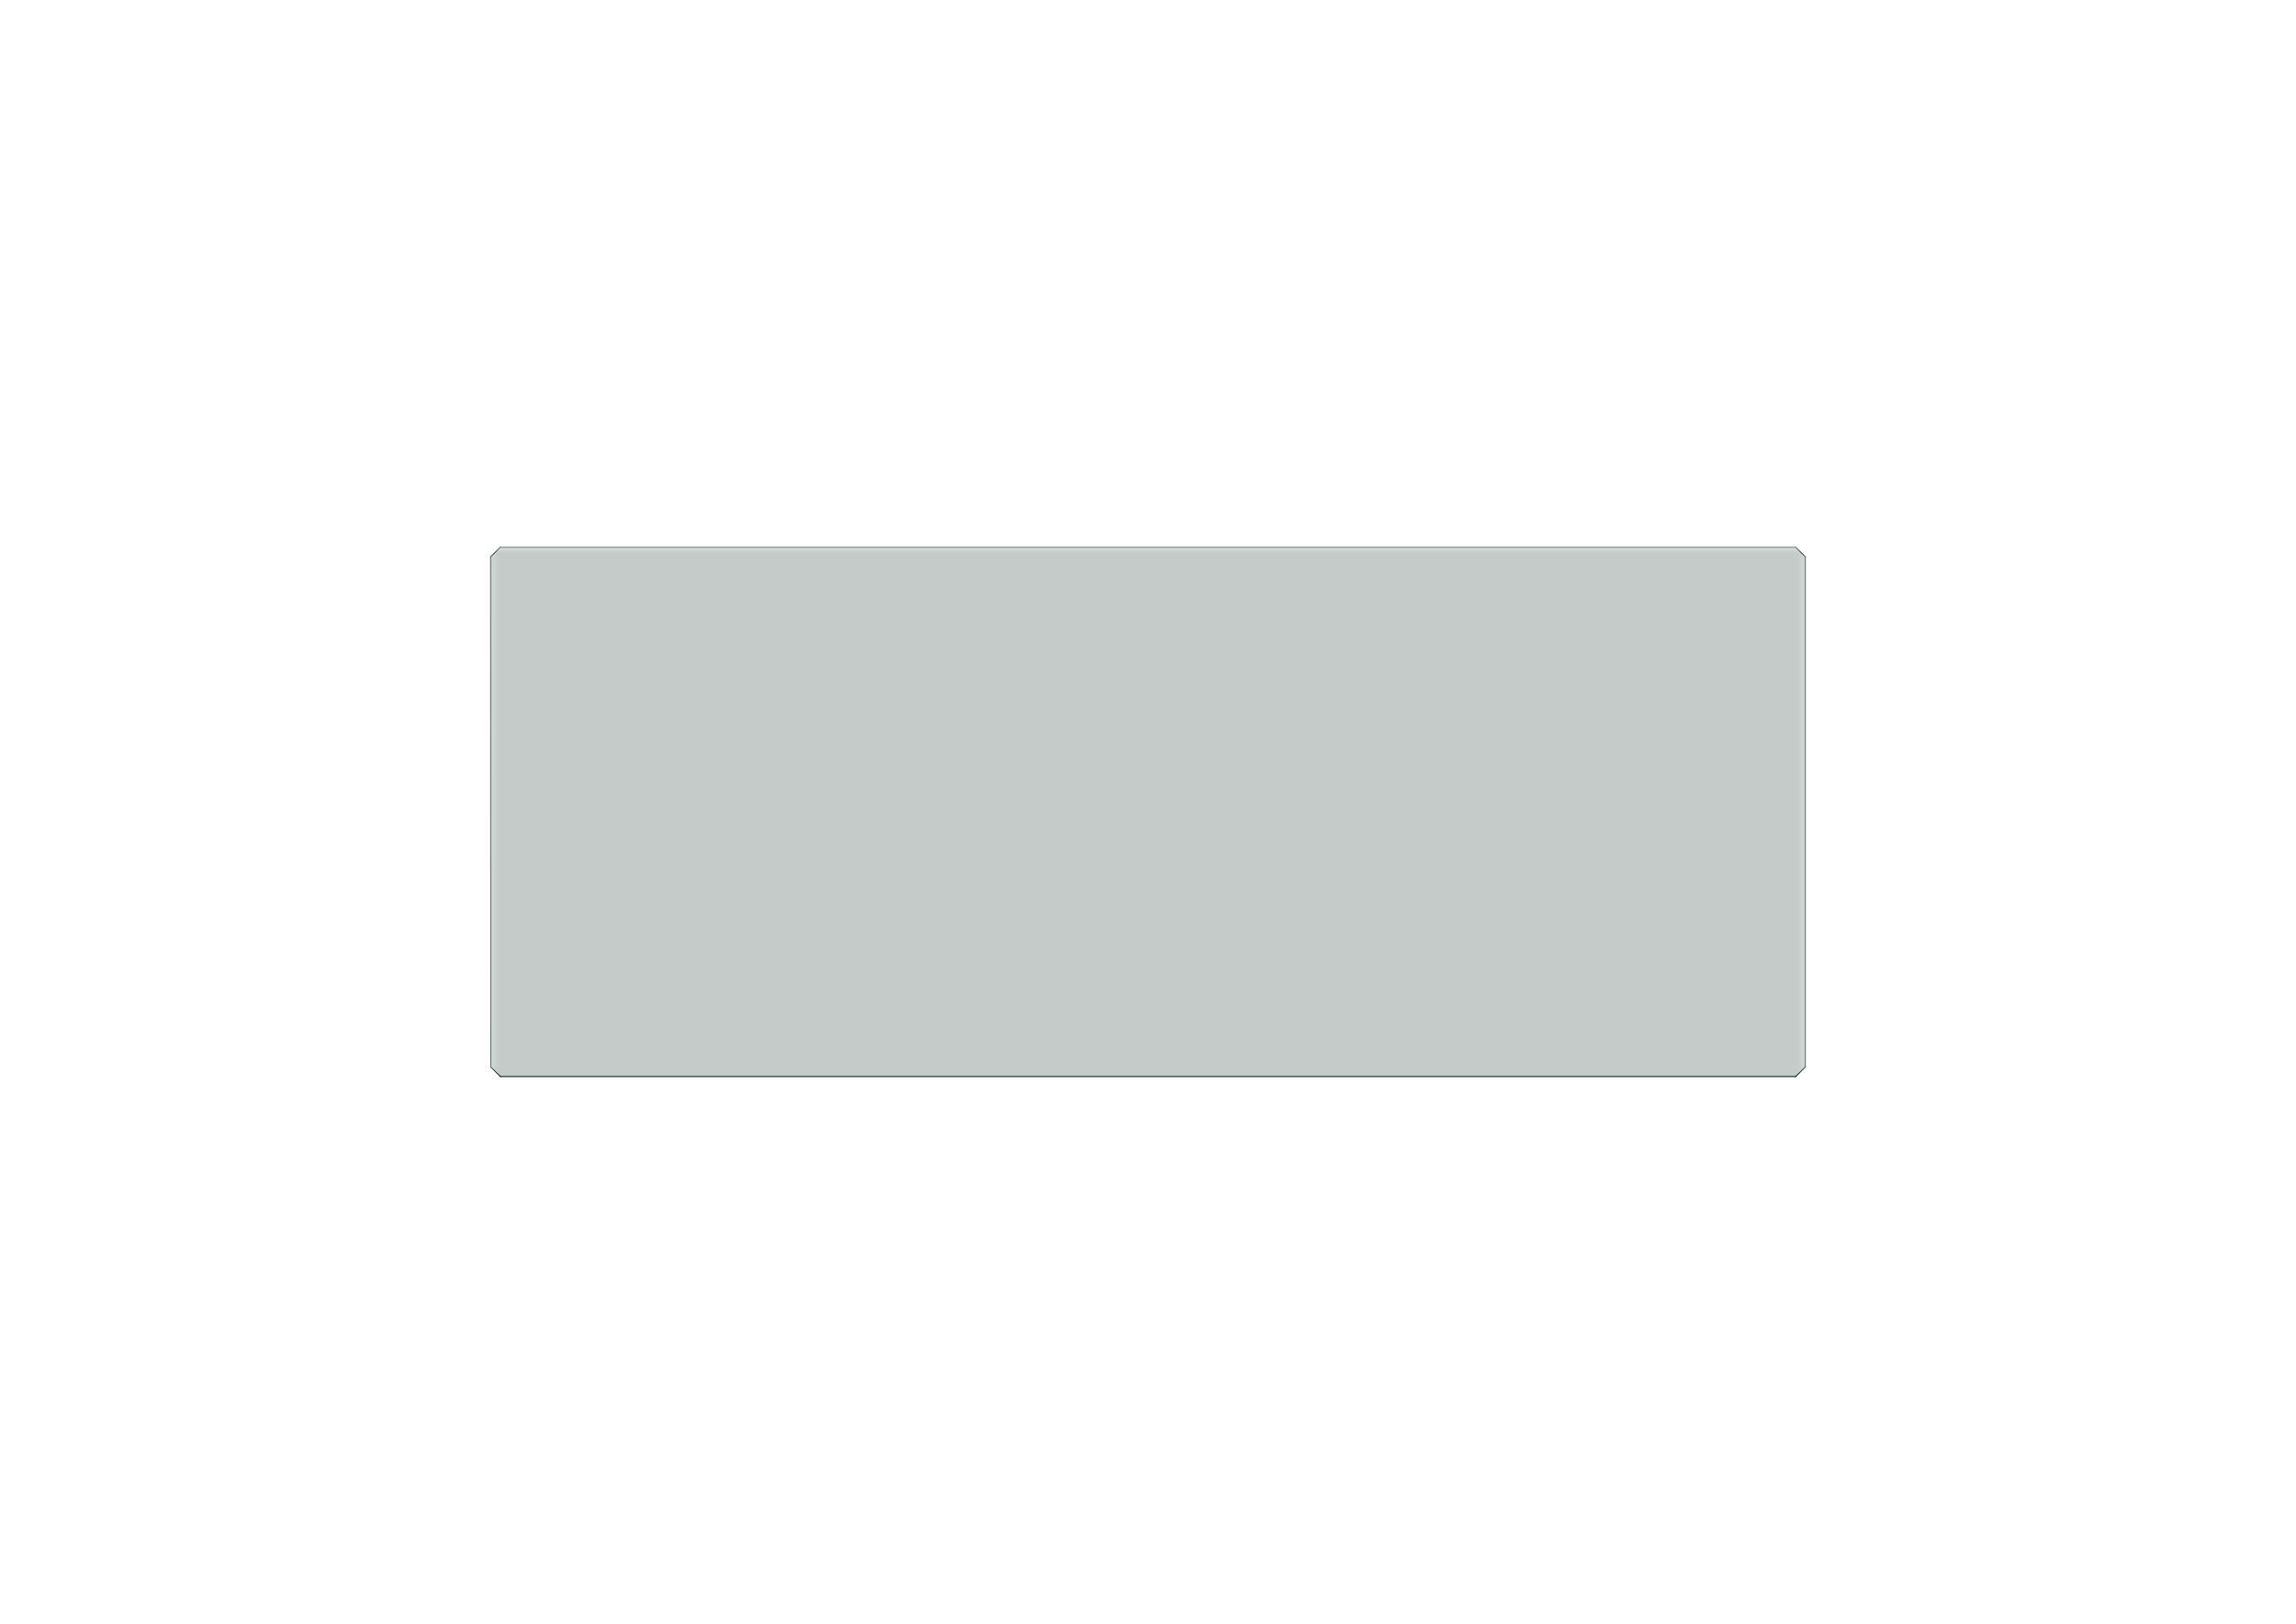 <?xml version='1.0' encoding='ASCII' standalone='yes'?>
<svg xmlns="http://www.w3.org/2000/svg" version="1.1" width="297.002mm" height="210.007mm" viewBox="0 0 297.002 210.007">
            <title>Picture generated by PcbDraw </title>
            <desc>Picture generated by PcbDraw</desc>
        <defs><clipPath id="cut-off"><path d=" M 232.321 70.714 L 64.681 70.714 L 63.411 71.984 L 63.411 138.024 L 64.681 139.294 L 232.302 139.294 L 233.572 138.029 L 233.591 71.989 L 232.321 70.714 " style="fill-rule: evenodd;"/></clipPath><mask id="pads-mask-silkscreen"><rect x="63.284" y="70.587" width="170.434" height="103.39" fill="white"/><g style="fill:#000000; fill-opacity:1;  stroke:#000000; stroke-width:0; stroke-opacity:1;  stroke-linecap:round; stroke-linejoin:round;">
<path style="fill:#000000; fill-opacity:1;  stroke:#000000; stroke-width:0; stroke-opacity:1;  stroke-linecap:round; stroke-linejoin:round;fill-rule:evenodd;" d="M 229.958,98.925 230.152,98.981 230.331,99.074 230.488,99.2 230.618,99.354 230.716,99.533 230.798,99.921 230.775,100.125 230.714,100.317 230.616,100.493 230.486,100.647 230.328,100.772 230.149,100.865 229.956,100.921 229.816,100.932 229.816,100.944 229.755,100.937 229.695,100.942 229.695,100.931 229.56,100.916 229.373,100.857 229.201,100.763 229.05,100.636 228.928,100.484 228.837,100.309 228.782,100.121 228.77,99.987 228.76,99.987 228.765,99.926 228.76,99.865 228.77,99.865 228.782,99.73 228.836,99.541 228.927,99.366 229.05,99.212 229.201,99.084 229.376,98.988 229.755,98.907 Z"/> 
<path style="fill:#000000; fill-opacity:1;  stroke:#000000; stroke-width:0; stroke-opacity:1;  stroke-linecap:round; stroke-linejoin:round;fill-rule:evenodd;" d="M 229.958,96.385 230.152,96.441 230.331,96.534 230.488,96.66 230.618,96.814 230.716,96.993 230.798,97.38 230.775,97.585 230.714,97.777 230.616,97.953 230.486,98.107 230.328,98.233 230.149,98.325 229.956,98.381 229.816,98.392 229.816,98.404 229.755,98.397 229.695,98.402 229.695,98.391 229.56,98.376 229.373,98.317 229.201,98.223 229.05,98.097 228.928,97.944 228.837,97.769 228.782,97.581 228.77,97.447 228.76,97.447 228.765,97.386 228.76,97.326 228.77,97.325 228.782,97.19 228.836,97.001 228.927,96.826 229.05,96.672 229.201,96.544 229.376,96.448 229.697,96.379 229.698,96.362 Z"/> 
<path style="fill:#000000; fill-opacity:1;  stroke:#000000; stroke-width:0; stroke-opacity:1;  stroke-linecap:round; stroke-linejoin:round;fill-rule:evenodd;" d="M 158.308,71.164 158.442,71.175 158.632,71.23 158.807,71.32 158.961,71.444 159.089,71.594 159.185,71.77 159.266,72.148 159.248,72.352 159.192,72.545 159.099,72.724 158.973,72.881 158.819,73.011 158.64,73.11 158.252,73.192 158.048,73.168 157.856,73.107 157.68,73.01 157.526,72.879 157.4,72.722 157.308,72.543 157.252,72.349 157.241,72.21 157.229,72.209 157.236,72.148 157.231,72.088 157.242,72.088 157.257,71.953 157.316,71.766 157.41,71.594 157.536,71.444 157.689,71.321 157.863,71.23 158.052,71.175 158.186,71.164 158.186,71.153 158.247,71.158 158.307,71.153 Z"/> 
<path style="fill:#000000; fill-opacity:1;  stroke:#000000; stroke-width:0; stroke-opacity:1;  stroke-linecap:round; stroke-linejoin:round;fill-rule:evenodd;" d="M 155.768,71.164 155.903,71.175 156.092,71.23 156.267,71.32 156.421,71.444 156.548,71.594 156.645,71.77 156.726,72.148 156.708,72.352 156.652,72.545 156.559,72.724 156.433,72.881 156.279,73.011 156.1,73.11 155.712,73.192 155.508,73.168 155.316,73.107 155.14,73.01 154.986,72.879 154.86,72.722 154.768,72.543 154.712,72.349 154.701,72.21 154.689,72.209 154.696,72.148 154.69,72.088 154.702,72.088 154.717,71.953 154.776,71.766 154.87,71.594 154.996,71.444 155.149,71.321 155.323,71.23 155.512,71.175 155.646,71.164 155.646,71.153 155.707,71.158 155.767,71.153 Z"/> 
<path style="fill:#000000; fill-opacity:1;  stroke:#000000; stroke-width:0; stroke-opacity:1;  stroke-linecap:round; stroke-linejoin:round;fill-rule:evenodd;" d="M 153.228,71.164 153.363,71.175 153.552,71.23 153.727,71.32 153.881,71.444 154.008,71.594 154.105,71.77 154.186,72.148 154.168,72.352 154.112,72.545 154.019,72.724 153.893,72.881 153.739,73.011 153.56,73.11 153.172,73.192 152.968,73.168 152.776,73.107 152.6,73.01 152.446,72.879 152.32,72.722 152.228,72.543 152.172,72.349 152.161,72.21 152.149,72.209 152.155,72.148 152.15,72.088 152.162,72.088 152.177,71.953 152.236,71.766 152.33,71.594 152.456,71.444 152.609,71.321 152.784,71.23 152.972,71.175 153.106,71.164 153.106,71.153 153.167,71.158 153.227,71.153 Z"/> 
<path style="fill:#000000; fill-opacity:1;  stroke:#000000; stroke-width:0; stroke-opacity:1;  stroke-linecap:round; stroke-linejoin:round;fill-rule:evenodd;" d="M 150.688,71.164 150.822,71.175 151.012,71.23 151.187,71.32 151.341,71.444 151.469,71.594 151.565,71.77 151.646,72.148 151.628,72.352 151.572,72.545 151.479,72.724 151.353,72.881 151.199,73.011 151.02,73.11 150.632,73.192 150.428,73.168 150.236,73.107 150.06,73.01 149.906,72.879 149.78,72.722 149.688,72.543 149.632,72.349 149.621,72.21 149.609,72.209 149.615,72.148 149.611,72.088 149.622,72.088 149.637,71.953 149.696,71.766 149.79,71.594 149.916,71.444 150.069,71.321 150.244,71.23 150.432,71.175 150.566,71.164 150.566,71.153 150.627,71.158 150.687,71.153 Z"/> 
<path style="fill:#000000; fill-opacity:1;  stroke:#000000; stroke-width:0; stroke-opacity:1;  stroke-linecap:round; stroke-linejoin:round;fill-rule:evenodd;" d="M 148.148,71.164 148.282,71.175 148.472,71.23 148.647,71.32 148.801,71.444 148.929,71.594 149.025,71.77 149.106,72.148 149.088,72.352 149.032,72.545 148.939,72.724 148.813,72.881 148.659,73.011 148.48,73.11 148.092,73.192 147.888,73.168 147.696,73.107 147.52,73.01 147.366,72.879 147.24,72.722 147.148,72.543 147.092,72.349 147.081,72.21 147.069,72.209 147.076,72.148 147.071,72.088 147.082,72.088 147.097,71.953 147.156,71.766 147.25,71.594 147.376,71.444 147.529,71.321 147.703,71.23 147.892,71.175 148.026,71.164 148.026,71.153 148.087,71.158 148.147,71.153 Z"/> 
<path style="fill:#000000; fill-opacity:1;  stroke:#000000; stroke-width:0; stroke-opacity:1;  stroke-linecap:round; stroke-linejoin:round;fill-rule:evenodd;" d="M 145.608,71.164 145.743,71.175 145.932,71.23 146.107,71.32 146.261,71.444 146.388,71.594 146.485,71.77 146.566,72.148 146.548,72.352 146.492,72.545 146.399,72.724 146.273,72.881 146.119,73.011 145.94,73.11 145.552,73.192 145.348,73.168 145.156,73.107 144.98,73.01 144.826,72.879 144.7,72.722 144.608,72.543 144.552,72.349 144.541,72.21 144.529,72.209 144.536,72.148 144.53,72.088 144.542,72.088 144.557,71.953 144.616,71.766 144.71,71.594 144.836,71.444 144.989,71.321 145.163,71.23 145.352,71.175 145.486,71.164 145.486,71.153 145.547,71.158 145.607,71.153 Z"/> 
<path style="fill:#000000; fill-opacity:1;  stroke:#000000; stroke-width:0; stroke-opacity:1;  stroke-linecap:round; stroke-linejoin:round;fill-rule:evenodd;" d="M 123.154,81.017 123.356,81.118 123.533,81.252 123.683,81.416 123.8,81.606 123.881,81.813 123.922,82.032 123.922,82.255 123.881,82.474 123.8,82.681 123.683,82.871 123.533,83.035 123.356,83.17 123.156,83.269 122.942,83.33 122.72,83.35 122.499,83.33 122.284,83.269 122.085,83.17 121.907,83.035 121.757,82.871 121.64,82.681 121.56,82.474 121.519,82.255 121.519,82.032 121.56,81.813 121.64,81.606 121.757,81.416 121.907,81.252 122.085,81.118 122.284,81.018 122.499,80.957 122.723,80.937 Z"/> 
<path style="fill:#000000; fill-opacity:1;  stroke:#000000; stroke-width:0; stroke-opacity:1;  stroke-linecap:round; stroke-linejoin:round;fill-rule:evenodd;" d="M 131.536,83.557 131.738,83.658 131.915,83.792 132.065,83.956 132.183,84.146 132.263,84.353 132.304,84.572 132.304,84.795 132.263,85.014 132.183,85.222 132.065,85.411 131.915,85.575 131.738,85.71 131.538,85.809 131.324,85.87 131.102,85.89 130.881,85.87 130.666,85.809 130.467,85.71 130.289,85.575 130.139,85.411 130.022,85.222 129.942,85.014 129.901,84.795 129.901,84.572 129.942,84.353 130.022,84.146 130.139,83.956 130.289,83.792 130.467,83.658 130.666,83.558 130.881,83.497 131.105,83.477 Z"/> 
<path style="fill:#000000; fill-opacity:1;  stroke:#000000; stroke-width:0; stroke-opacity:1;  stroke-linecap:round; stroke-linejoin:round;fill-rule:evenodd;" d="M 123.154,83.557 123.356,83.658 123.533,83.792 123.683,83.956 123.8,84.146 123.881,84.353 123.922,84.572 123.922,84.795 123.881,85.014 123.8,85.222 123.683,85.411 123.533,85.575 123.356,85.71 123.156,85.809 122.942,85.87 122.72,85.89 122.499,85.87 122.284,85.809 122.085,85.71 121.907,85.575 121.757,85.411 121.64,85.222 121.56,85.014 121.519,84.795 121.519,84.572 121.56,84.353 121.64,84.146 121.757,83.956 121.907,83.792 122.085,83.658 122.284,83.558 122.499,83.497 122.723,83.477 Z"/> 
<path style="fill:#000000; fill-opacity:1;  stroke:#000000; stroke-width:0; stroke-opacity:1;  stroke-linecap:round; stroke-linejoin:round;fill-rule:evenodd;" d="M 131.536,86.097 131.738,86.198 131.915,86.332 132.065,86.496 132.183,86.686 132.263,86.893 132.304,87.112 132.304,87.335 132.263,87.554 132.183,87.761 132.065,87.951 131.915,88.115 131.738,88.25 131.538,88.349 131.324,88.41 131.102,88.43 130.881,88.41 130.666,88.349 130.467,88.25 130.289,88.115 130.139,87.951 130.022,87.761 129.942,87.554 129.901,87.335 129.901,87.112 129.942,86.893 130.022,86.686 130.139,86.496 130.289,86.332 130.467,86.198 130.666,86.098 130.881,86.037 131.105,86.017 Z"/> 
<path style="fill:#000000; fill-opacity:1;  stroke:#000000; stroke-width:0; stroke-opacity:1;  stroke-linecap:round; stroke-linejoin:round;fill-rule:evenodd;" d="M 123.154,86.097 123.356,86.198 123.533,86.332 123.683,86.496 123.8,86.686 123.881,86.893 123.922,87.112 123.922,87.335 123.881,87.554 123.8,87.761 123.683,87.951 123.533,88.115 123.356,88.25 123.156,88.349 122.942,88.41 122.72,88.43 122.499,88.41 122.284,88.349 122.085,88.25 121.907,88.115 121.757,87.951 121.64,87.761 121.56,87.554 121.519,87.335 121.519,87.112 121.56,86.893 121.64,86.686 121.757,86.496 121.907,86.332 122.085,86.198 122.284,86.098 122.499,86.037 122.723,86.017 Z"/> 
<path style="fill:#000000; fill-opacity:1;  stroke:#000000; stroke-width:0; stroke-opacity:1;  stroke-linecap:round; stroke-linejoin:round;fill-rule:evenodd;" d="M 131.536,88.637 131.738,88.738 131.915,88.872 132.065,89.036 132.183,89.226 132.263,89.433 132.304,89.652 132.304,89.875 132.263,90.094 132.183,90.302 132.065,90.491 131.915,90.655 131.738,90.79 131.538,90.889 131.324,90.95 131.102,90.97 130.881,90.95 130.666,90.889 130.467,90.79 130.289,90.655 130.139,90.491 130.022,90.302 129.942,90.094 129.901,89.875 129.901,89.652 129.942,89.433 130.022,89.226 130.139,89.036 130.289,88.872 130.467,88.738 130.666,88.638 130.881,88.577 131.105,88.557 Z"/> 
<path style="fill:#000000; fill-opacity:1;  stroke:#000000; stroke-width:0; stroke-opacity:1;  stroke-linecap:round; stroke-linejoin:round;fill-rule:evenodd;" d="M 123.154,88.637 123.356,88.738 123.533,88.872 123.683,89.036 123.8,89.226 123.881,89.433 123.922,89.652 123.922,89.875 123.881,90.094 123.8,90.302 123.683,90.491 123.533,90.655 123.356,90.79 123.156,90.889 122.942,90.95 122.72,90.97 122.499,90.95 122.284,90.889 122.085,90.79 121.907,90.655 121.757,90.491 121.64,90.302 121.56,90.094 121.519,89.875 121.519,89.652 121.56,89.433 121.64,89.226 121.757,89.036 121.907,88.872 122.085,88.738 122.284,88.638 122.499,88.577 122.723,88.557 Z"/> 
<path style="fill:#000000; fill-opacity:1;  stroke:#000000; stroke-width:0; stroke-opacity:1;  stroke-linecap:round; stroke-linejoin:round;fill-rule:evenodd;" d="M 131.536,91.177 131.738,91.278 131.915,91.412 132.065,91.576 132.183,91.766 132.263,91.973 132.304,92.192 132.304,92.415 132.263,92.634 132.183,92.841 132.065,93.031 131.915,93.195 131.738,93.33 131.538,93.429 131.324,93.49 131.102,93.51 130.881,93.49 130.666,93.429 130.467,93.33 130.289,93.195 130.139,93.031 130.022,92.841 129.942,92.634 129.901,92.415 129.901,92.192 129.942,91.973 130.022,91.766 130.139,91.576 130.289,91.412 130.467,91.278 130.666,91.178 130.881,91.117 131.105,91.097 Z"/> 
<path style="fill:#000000; fill-opacity:1;  stroke:#000000; stroke-width:0; stroke-opacity:1;  stroke-linecap:round; stroke-linejoin:round;fill-rule:evenodd;" d="M 123.154,91.177 123.356,91.278 123.533,91.412 123.683,91.576 123.8,91.766 123.881,91.973 123.922,92.192 123.922,92.415 123.881,92.634 123.8,92.841 123.683,93.031 123.533,93.195 123.356,93.33 123.156,93.429 122.942,93.49 122.72,93.51 122.499,93.49 122.284,93.429 122.085,93.33 121.907,93.195 121.757,93.031 121.64,92.841 121.56,92.634 121.519,92.415 121.519,92.192 121.56,91.973 121.64,91.766 121.757,91.576 121.907,91.412 122.085,91.278 122.284,91.178 122.499,91.117 122.723,91.097 Z"/> 
<path style="fill:#000000; fill-opacity:1;  stroke:#000000; stroke-width:0; stroke-opacity:1;  stroke-linecap:round; stroke-linejoin:round;fill-rule:evenodd;" d="M 131.536,93.717 131.738,93.818 131.915,93.952 132.065,94.116 132.183,94.306 132.263,94.513 132.304,94.732 132.304,94.955 132.263,95.174 132.183,95.382 132.065,95.571 131.915,95.735 131.738,95.87 131.538,95.969 131.324,96.03 131.102,96.05 130.881,96.03 130.666,95.969 130.467,95.87 130.289,95.735 130.139,95.571 130.022,95.382 129.942,95.174 129.901,94.955 129.901,94.732 129.942,94.513 130.022,94.306 130.139,94.116 130.289,93.952 130.467,93.818 130.666,93.718 130.881,93.657 131.105,93.637 Z"/> 
<path style="fill:#000000; fill-opacity:1;  stroke:#000000; stroke-width:0; stroke-opacity:1;  stroke-linecap:round; stroke-linejoin:round;fill-rule:evenodd;" d="M 123.154,93.717 123.356,93.818 123.533,93.952 123.683,94.116 123.8,94.306 123.881,94.513 123.922,94.732 123.922,94.955 123.881,95.174 123.8,95.382 123.683,95.571 123.533,95.735 123.356,95.87 123.156,95.969 122.942,96.03 122.72,96.05 122.499,96.03 122.284,95.969 122.085,95.87 121.907,95.735 121.757,95.571 121.64,95.382 121.56,95.174 121.519,94.955 121.519,94.732 121.56,94.513 121.64,94.306 121.757,94.116 121.907,93.952 122.085,93.818 122.284,93.718 122.499,93.657 122.723,93.637 Z"/> 
<path style="fill:#000000; fill-opacity:1;  stroke:#000000; stroke-width:0; stroke-opacity:1;  stroke-linecap:round; stroke-linejoin:round;fill-rule:evenodd;" d="M 131.536,96.257 131.738,96.358 131.915,96.492 132.065,96.656 132.183,96.846 132.263,97.053 132.304,97.272 132.304,97.495 132.263,97.714 132.183,97.921 132.065,98.111 131.915,98.275 131.738,98.41 131.538,98.509 131.324,98.57 131.102,98.59 130.881,98.57 130.666,98.509 130.467,98.41 130.289,98.275 130.139,98.111 130.022,97.921 129.942,97.714 129.901,97.495 129.901,97.272 129.942,97.053 130.022,96.846 130.139,96.656 130.289,96.492 130.467,96.358 130.666,96.258 130.881,96.197 131.105,96.177 Z"/> 
<path style="fill:#000000; fill-opacity:1;  stroke:#000000; stroke-width:0; stroke-opacity:1;  stroke-linecap:round; stroke-linejoin:round;fill-rule:evenodd;" d="M 123.154,96.257 123.356,96.358 123.533,96.492 123.683,96.656 123.8,96.846 123.881,97.053 123.922,97.272 123.922,97.495 123.881,97.714 123.8,97.921 123.683,98.111 123.533,98.275 123.356,98.41 123.156,98.509 122.942,98.57 122.72,98.59 122.499,98.57 122.284,98.509 122.085,98.41 121.907,98.275 121.757,98.111 121.64,97.921 121.56,97.714 121.519,97.495 121.519,97.272 121.56,97.053 121.64,96.846 121.757,96.656 121.907,96.492 122.085,96.358 122.284,96.258 122.499,96.197 122.723,96.177 Z"/> 
<path style="fill:#000000; fill-opacity:1;  stroke:#000000; stroke-width:0; stroke-opacity:1;  stroke-linecap:round; stroke-linejoin:round;fill-rule:evenodd;" d="M 131.536,98.797 131.738,98.898 131.915,99.032 132.065,99.196 132.183,99.386 132.263,99.593 132.304,99.812 132.304,100.035 132.263,100.254 132.183,100.462 132.065,100.651 131.915,100.815 131.738,100.95 131.538,101.049 131.324,101.11 131.102,101.13 130.881,101.11 130.666,101.049 130.467,100.95 130.289,100.815 130.139,100.651 130.022,100.462 129.942,100.254 129.901,100.035 129.901,99.812 129.942,99.593 130.022,99.386 130.139,99.196 130.289,99.032 130.467,98.898 130.666,98.798 130.881,98.737 131.105,98.717 Z"/> 
<path style="fill:#000000; fill-opacity:1;  stroke:#000000; stroke-width:0; stroke-opacity:1;  stroke-linecap:round; stroke-linejoin:round;fill-rule:evenodd;" d="M 123.154,98.797 123.356,98.898 123.533,99.032 123.683,99.196 123.8,99.386 123.881,99.593 123.922,99.812 123.922,100.035 123.881,100.254 123.8,100.462 123.683,100.651 123.533,100.815 123.356,100.95 123.156,101.049 122.942,101.11 122.72,101.13 122.499,101.11 122.284,101.049 122.085,100.95 121.907,100.815 121.757,100.651 121.64,100.462 121.56,100.254 121.519,100.035 121.519,99.812 121.56,99.593 121.64,99.386 121.757,99.196 121.907,99.032 122.085,98.898 122.284,98.798 122.499,98.737 122.723,98.717 Z"/> 
<path style="fill:#000000; fill-opacity:1;  stroke:#000000; stroke-width:0; stroke-opacity:1;  stroke-linecap:round; stroke-linejoin:round;fill-rule:evenodd;" d="M 131.536,101.337 131.738,101.438 131.915,101.572 132.065,101.736 132.183,101.926 132.263,102.133 132.304,102.352 132.304,102.575 132.263,102.794 132.183,103.001 132.065,103.191 131.915,103.355 131.738,103.49 131.538,103.589 131.324,103.65 131.102,103.67 130.881,103.65 130.666,103.589 130.467,103.49 130.289,103.355 130.139,103.191 130.022,103.001 129.942,102.794 129.901,102.575 129.901,102.352 129.942,102.133 130.022,101.926 130.139,101.736 130.289,101.572 130.467,101.438 130.666,101.338 130.881,101.277 131.105,101.257 Z"/> 
<path style="fill:#000000; fill-opacity:1;  stroke:#000000; stroke-width:0; stroke-opacity:1;  stroke-linecap:round; stroke-linejoin:round;fill-rule:evenodd;" d="M 123.154,101.337 123.356,101.438 123.533,101.572 123.683,101.736 123.8,101.926 123.881,102.133 123.922,102.352 123.922,102.575 123.881,102.794 123.8,103.001 123.683,103.191 123.533,103.355 123.356,103.49 123.156,103.589 122.942,103.65 122.72,103.67 122.499,103.65 122.284,103.589 122.085,103.49 121.907,103.355 121.757,103.191 121.64,103.001 121.56,102.794 121.519,102.575 121.519,102.352 121.56,102.133 121.64,101.926 121.757,101.736 121.907,101.572 122.085,101.438 122.284,101.338 122.499,101.277 122.723,101.257 Z"/> 
<path style="fill:#000000; fill-opacity:1;  stroke:#000000; stroke-width:0; stroke-opacity:1;  stroke-linecap:round; stroke-linejoin:round;fill-rule:evenodd;" d="M 131.536,103.877 131.738,103.978 131.915,104.112 132.065,104.276 132.183,104.466 132.263,104.673 132.304,104.892 132.304,105.115 132.263,105.334 132.183,105.541 132.065,105.731 131.915,105.895 131.738,106.03 131.538,106.129 131.324,106.19 131.102,106.21 130.881,106.19 130.666,106.129 130.467,106.03 130.289,105.895 130.139,105.731 130.022,105.541 129.942,105.334 129.901,105.115 129.901,104.892 129.942,104.673 130.022,104.466 130.139,104.276 130.289,104.112 130.467,103.978 130.666,103.878 130.881,103.817 131.105,103.797 Z"/> 
<path style="fill:#000000; fill-opacity:1;  stroke:#000000; stroke-width:0; stroke-opacity:1;  stroke-linecap:round; stroke-linejoin:round;fill-rule:evenodd;" d="M 123.154,103.877 123.356,103.978 123.533,104.112 123.683,104.276 123.8,104.466 123.881,104.673 123.922,104.892 123.922,105.115 123.881,105.334 123.8,105.541 123.683,105.731 123.533,105.895 123.356,106.03 123.156,106.129 122.942,106.19 122.72,106.21 122.499,106.19 122.284,106.129 122.085,106.03 121.907,105.895 121.757,105.731 121.64,105.541 121.56,105.334 121.519,105.115 121.519,104.892 121.56,104.673 121.64,104.466 121.757,104.276 121.907,104.112 122.085,103.978 122.284,103.878 122.499,103.817 122.723,103.797 Z"/> 
<path style="fill:#000000; fill-opacity:1;  stroke:#000000; stroke-width:0; stroke-opacity:1;  stroke-linecap:round; stroke-linejoin:round;fill-rule:evenodd;" d="M 131.536,106.417 131.738,106.518 131.915,106.652 132.065,106.816 132.183,107.006 132.263,107.213 132.304,107.432 132.304,107.655 132.263,107.874 132.183,108.082 132.065,108.271 131.915,108.435 131.738,108.57 131.538,108.669 131.324,108.73 131.102,108.75 130.881,108.73 130.666,108.669 130.467,108.57 130.289,108.435 130.139,108.271 130.022,108.082 129.942,107.874 129.901,107.655 129.901,107.432 129.942,107.213 130.022,107.006 130.139,106.816 130.289,106.652 130.467,106.518 130.666,106.418 130.881,106.357 131.105,106.337 Z"/> 
<path style="fill:#000000; fill-opacity:1;  stroke:#000000; stroke-width:0; stroke-opacity:1;  stroke-linecap:round; stroke-linejoin:round;fill-rule:evenodd;" d="M 123.154,106.417 123.356,106.518 123.533,106.652 123.683,106.816 123.8,107.006 123.881,107.213 123.922,107.432 123.922,107.655 123.881,107.874 123.8,108.082 123.683,108.271 123.533,108.435 123.356,108.57 123.156,108.669 122.942,108.73 122.72,108.75 122.499,108.73 122.284,108.669 122.085,108.57 121.907,108.435 121.757,108.271 121.64,108.082 121.56,107.874 121.519,107.655 121.519,107.432 121.56,107.213 121.64,107.006 121.757,106.816 121.907,106.652 122.085,106.518 122.284,106.418 122.499,106.357 122.723,106.337 Z"/> 
<path style="fill:#000000; fill-opacity:1;  stroke:#000000; stroke-width:0; stroke-opacity:1;  stroke-linecap:round; stroke-linejoin:round;fill-rule:evenodd;" d="M 131.536,108.957 131.738,109.058 131.915,109.192 132.065,109.356 132.183,109.546 132.263,109.753 132.304,109.972 132.304,110.195 132.263,110.414 132.183,110.621 132.065,110.811 131.915,110.975 131.738,111.11 131.538,111.209 131.324,111.27 131.102,111.29 130.881,111.27 130.666,111.209 130.467,111.11 130.289,110.975 130.139,110.811 130.022,110.621 129.942,110.414 129.901,110.195 129.901,109.972 129.942,109.753 130.022,109.546 130.139,109.356 130.289,109.192 130.467,109.058 130.666,108.958 130.881,108.897 131.105,108.877 Z"/> 
<path style="fill:#000000; fill-opacity:1;  stroke:#000000; stroke-width:0; stroke-opacity:1;  stroke-linecap:round; stroke-linejoin:round;fill-rule:evenodd;" d="M 123.154,108.957 123.356,109.058 123.533,109.192 123.683,109.356 123.8,109.546 123.881,109.753 123.922,109.972 123.922,110.195 123.881,110.414 123.8,110.621 123.683,110.811 123.533,110.975 123.356,111.11 123.156,111.209 122.942,111.27 122.72,111.29 122.499,111.27 122.284,111.209 122.085,111.11 121.907,110.975 121.757,110.811 121.64,110.621 121.56,110.414 121.519,110.195 121.519,109.972 121.56,109.753 121.64,109.546 121.757,109.356 121.907,109.192 122.085,109.058 122.284,108.958 122.499,108.897 122.723,108.877 Z"/> 
<path style="fill:#000000; fill-opacity:1;  stroke:#000000; stroke-width:0; stroke-opacity:1;  stroke-linecap:round; stroke-linejoin:round;fill-rule:evenodd;" d="M 131.536,111.497 131.738,111.598 131.915,111.732 132.065,111.896 132.183,112.086 132.263,112.293 132.304,112.512 132.304,112.735 132.263,112.954 132.183,113.162 132.065,113.351 131.915,113.515 131.738,113.65 131.538,113.749 131.324,113.81 131.102,113.83 130.881,113.81 130.666,113.749 130.467,113.65 130.289,113.515 130.139,113.351 130.022,113.162 129.942,112.954 129.901,112.735 129.901,112.512 129.942,112.293 130.022,112.086 130.139,111.896 130.289,111.732 130.467,111.598 130.666,111.498 130.881,111.437 131.105,111.417 Z"/> 
<path style="fill:#000000; fill-opacity:1;  stroke:#000000; stroke-width:0; stroke-opacity:1;  stroke-linecap:round; stroke-linejoin:round;fill-rule:evenodd;" d="M 123.154,111.497 123.356,111.598 123.533,111.732 123.683,111.896 123.8,112.086 123.881,112.293 123.922,112.512 123.922,112.735 123.881,112.954 123.8,113.162 123.683,113.351 123.533,113.515 123.356,113.65 123.156,113.749 122.942,113.81 122.72,113.83 122.499,113.81 122.284,113.749 122.085,113.65 121.907,113.515 121.757,113.351 121.64,113.162 121.56,112.954 121.519,112.735 121.519,112.512 121.56,112.293 121.64,112.086 121.757,111.896 121.907,111.732 122.085,111.598 122.284,111.498 122.499,111.437 122.723,111.417 Z"/> 
<path style="fill:#000000; fill-opacity:1;  stroke:#000000; stroke-width:0; stroke-opacity:1;  stroke-linecap:round; stroke-linejoin:round;fill-rule:evenodd;" d="M 131.536,114.037 131.738,114.138 131.915,114.272 132.065,114.436 132.183,114.626 132.263,114.833 132.304,115.052 132.304,115.275 132.263,115.494 132.183,115.701 132.065,115.891 131.915,116.055 131.738,116.19 131.538,116.289 131.324,116.35 131.102,116.37 130.881,116.35 130.666,116.289 130.467,116.19 130.289,116.055 130.139,115.891 130.022,115.701 129.942,115.494 129.901,115.275 129.901,115.052 129.942,114.833 130.022,114.626 130.139,114.436 130.289,114.272 130.467,114.138 130.666,114.038 130.881,113.977 131.105,113.957 Z"/> 
<path style="fill:#000000; fill-opacity:1;  stroke:#000000; stroke-width:0; stroke-opacity:1;  stroke-linecap:round; stroke-linejoin:round;fill-rule:evenodd;" d="M 123.154,114.037 123.356,114.138 123.533,114.272 123.683,114.436 123.8,114.626 123.881,114.833 123.922,115.052 123.922,115.275 123.881,115.494 123.8,115.701 123.683,115.891 123.533,116.055 123.356,116.19 123.156,116.289 122.942,116.35 122.72,116.37 122.499,116.35 122.284,116.289 122.085,116.19 121.907,116.055 121.757,115.891 121.64,115.701 121.56,115.494 121.519,115.275 121.519,115.052 121.56,114.833 121.64,114.626 121.757,114.436 121.907,114.272 122.085,114.138 122.284,114.038 122.499,113.977 122.723,113.957 Z"/> 
<path style="fill:#000000; fill-opacity:1;  stroke:#000000; stroke-width:0; stroke-opacity:1;  stroke-linecap:round; stroke-linejoin:round;fill-rule:evenodd;" d="M 140.903,96.245 140.962,96.24 140.963,96.252 141.097,96.267 141.285,96.326 141.457,96.42 141.607,96.546 141.73,96.699 141.821,96.873 141.875,97.062 141.887,97.195 141.898,97.196 141.893,97.257 141.898,97.317 141.887,97.318 141.876,97.452 141.821,97.642 141.731,97.817 141.607,97.971 141.457,98.098 141.281,98.195 140.903,98.276 140.699,98.258 140.506,98.202 140.327,98.109 140.169,97.983 140.04,97.829 139.941,97.65 139.859,97.262 139.882,97.058 139.944,96.866 140.041,96.69 140.172,96.536 140.329,96.41 140.508,96.318 140.702,96.262 140.841,96.25 140.842,96.239 Z"/> 
<path style="fill:#000000; fill-opacity:1;  stroke:#000000; stroke-width:0; stroke-opacity:1;  stroke-linecap:round; stroke-linejoin:round;fill-rule:evenodd;" d="M 140.903,99.044 140.962,99.039 140.963,99.051 141.097,99.066 141.285,99.125 141.457,99.219 141.607,99.345 141.73,99.498 141.821,99.672 141.875,99.861 141.887,99.995 141.898,99.995 141.893,100.056 141.898,100.116 141.887,100.117 141.876,100.251 141.821,100.441 141.731,100.616 141.607,100.77 141.457,100.897 141.281,100.994 140.96,101.062 140.96,101.08 140.699,101.057 140.506,101.001 140.327,100.908 140.169,100.782 140.04,100.628 139.941,100.449 139.859,100.061 139.882,99.857 139.944,99.665 140.041,99.489 140.172,99.335 140.329,99.209 140.508,99.117 140.702,99.061 140.841,99.049 140.842,99.038 Z"/> 
<path style="fill:#000000; fill-opacity:1;  stroke:#000000; stroke-width:0; stroke-opacity:1;  stroke-linecap:round; stroke-linejoin:round;fill-rule:evenodd;" d="M 116.772,96.372 116.832,96.367 116.833,96.379 116.968,96.394 117.155,96.453 117.327,96.547 117.477,96.673 117.6,96.826 117.691,97 117.746,97.189 117.757,97.323 117.768,97.323 117.763,97.383 117.768,97.444 117.757,97.445 117.746,97.579 117.691,97.769 117.6,97.944 117.477,98.098 117.327,98.225 117.151,98.322 116.773,98.403 116.569,98.385 116.376,98.329 116.197,98.236 116.04,98.11 115.91,97.956 115.811,97.776 115.729,97.389 115.752,97.185 115.814,96.993 115.911,96.817 116.041,96.663 116.199,96.537 116.378,96.445 116.572,96.389 116.711,96.377 116.712,96.366 Z"/> 
<path style="fill:#000000; fill-opacity:1;  stroke:#000000; stroke-width:0; stroke-opacity:1;  stroke-linecap:round; stroke-linejoin:round;fill-rule:evenodd;" d="M 116.772,99.171 116.832,99.166 116.833,99.178 116.968,99.193 117.155,99.252 117.327,99.346 117.477,99.472 117.6,99.625 117.691,99.799 117.746,99.988 117.757,100.122 117.768,100.122 117.763,100.183 117.768,100.243 117.757,100.244 117.746,100.378 117.691,100.568 117.6,100.743 117.477,100.897 117.327,101.024 117.151,101.121 116.83,101.189 116.83,101.207 116.569,101.184 116.376,101.128 116.197,101.035 116.04,100.909 115.91,100.755 115.811,100.576 115.729,100.188 115.752,99.984 115.814,99.792 115.911,99.616 116.041,99.462 116.199,99.336 116.378,99.244 116.572,99.188 116.711,99.177 116.712,99.165 Z"/> 
<path style="fill:#000000; fill-opacity:1;  stroke:#000000; stroke-width:0; stroke-opacity:1;  stroke-linecap:round; stroke-linejoin:round;fill-rule:evenodd;" d="M 230.007,87.754 230.206,87.829 230.384,87.946 230.532,88.1 230.643,88.286 230.715,88.637 230.734,88.638 230.699,88.905 230.626,89.102 230.512,89.276 230.361,89.422 230.179,89.531 229.837,89.603 229.836,89.62 229.57,89.593 229.373,89.527 229.196,89.419 229.048,89.273 228.935,89.099 228.864,88.904 228.839,88.697 228.861,88.483 228.93,88.278 229.043,88.095 229.195,87.941 229.38,87.823 229.791,87.725 Z"/> 
<path style="fill:#000000; fill-opacity:1;  stroke:#000000; stroke-width:0; stroke-opacity:1;  stroke-linecap:round; stroke-linejoin:round;fill-rule:evenodd;" d="M 229.786,82.299 229.99,82.324 230.19,82.396 230.369,82.511 230.518,82.663 230.629,82.844 230.697,83.045 230.718,83.25 230.719,83.256 230.719,83.256 230.718,83.264 230.691,83.466 230.618,83.662 230.503,83.838 230.351,83.984 230.168,84.093 229.77,84.176 229.763,84.176 229.757,84.175 229.558,84.154 229.363,84.086 229.188,83.977 229.041,83.831 228.931,83.656 228.862,83.462 228.839,83.257 228.86,83.045 228.929,82.844 229.04,82.663 229.189,82.511 229.367,82.396 229.567,82.324 229.771,82.299 229.779,82.299 229.779,82.299 Z"/> 
<path style="fill:#000000; fill-opacity:1;  stroke:#000000; stroke-width:0; stroke-opacity:1;  stroke-linecap:round; stroke-linejoin:round;fill-rule:evenodd;" d="M 229.797,85.011 229.856,85.004 229.857,85.019 230.006,85.038 230.202,85.11 230.378,85.225 230.524,85.375 230.635,85.558 230.72,85.959 230.694,86.171 230.622,86.368 230.508,86.545 230.358,86.693 230.179,86.803 229.98,86.87 229.832,86.885 229.831,86.897 229.771,86.891 229.711,86.897 229.71,86.885 229.566,86.87 229.37,86.803 229.194,86.694 229.047,86.549 228.935,86.374 228.866,86.18 228.842,85.981 228.842,85.974 228.842,85.974 228.842,85.967 228.864,85.761 228.934,85.558 229.048,85.375 229.199,85.223 229.381,85.108 229.583,85.036 229.737,85.018 229.738,85.003 Z"/> 
<path style="fill:#000000; fill-opacity:1;  stroke:#000000; stroke-width:0; stroke-opacity:1;  stroke-linecap:round; stroke-linejoin:round;fill-rule:evenodd;" d="M 153.515,82.408 153.65,82.419 153.839,82.474 154.015,82.564 154.169,82.688 154.296,82.838 154.393,83.014 154.473,83.392 154.456,83.596 154.399,83.789 154.307,83.968 154.181,84.125 154.026,84.255 153.847,84.354 153.46,84.436 153.256,84.412 153.064,84.351 152.887,84.254 152.733,84.123 152.608,83.966 152.516,83.787 152.46,83.593 152.448,83.454 152.436,83.453 152.443,83.392 152.438,83.332 152.45,83.332 152.464,83.197 152.523,83.01 152.618,82.838 152.744,82.688 152.897,82.565 153.071,82.474 153.26,82.419 153.393,82.408 153.394,82.397 153.454,82.402 153.515,82.397 Z"/> 
<path style="fill:#000000; fill-opacity:1;  stroke:#000000; stroke-width:0; stroke-opacity:1;  stroke-linecap:round; stroke-linejoin:round;fill-rule:evenodd;" d="M 156.314,82.408 156.449,82.419 156.639,82.474 156.814,82.564 156.968,82.688 157.095,82.838 157.192,83.014 157.26,83.335 157.277,83.335 157.255,83.596 157.199,83.789 157.106,83.968 156.98,84.125 156.826,84.255 156.646,84.354 156.259,84.436 156.055,84.412 155.863,84.351 155.686,84.254 155.533,84.123 155.407,83.966 155.315,83.787 155.259,83.593 155.247,83.454 155.236,83.453 155.242,83.392 155.237,83.332 155.249,83.332 155.263,83.197 155.322,83.01 155.417,82.838 155.543,82.688 155.696,82.565 155.87,82.474 156.059,82.419 156.192,82.408 156.193,82.397 156.253,82.402 156.314,82.397 Z"/> 
<path style="fill:#000000; fill-opacity:1;  stroke:#000000; stroke-width:0; stroke-opacity:1;  stroke-linecap:round; stroke-linejoin:round;fill-rule:evenodd;" d="M 137.254,99.049 137.447,99.105 137.626,99.198 137.783,99.324 137.913,99.478 138.011,99.658 138.093,100.045 138.07,100.249 138.009,100.441 137.911,100.618 137.781,100.771 137.624,100.897 137.444,100.989 137.251,101.045 137.111,101.057 137.111,101.069 137.05,101.062 136.99,101.067 136.99,101.055 136.855,101.041 136.668,100.982 136.496,100.887 136.345,100.761 136.223,100.608 136.132,100.434 136.077,100.245 136.065,100.112 136.055,100.111 136.06,100.051 136.055,99.99 136.065,99.99 136.077,99.855 136.131,99.665 136.222,99.49 136.345,99.336 136.496,99.209 136.671,99.112 137.049,99.032 Z"/> 
<path style="fill:#000000; fill-opacity:1;  stroke:#000000; stroke-width:0; stroke-opacity:1;  stroke-linecap:round; stroke-linejoin:round;fill-rule:evenodd;" d="M 137.254,96.25 137.447,96.306 137.626,96.399 137.783,96.525 137.913,96.679 138.011,96.859 138.093,97.246 138.07,97.45 138.009,97.642 137.911,97.818 137.781,97.972 137.624,98.098 137.444,98.19 137.251,98.246 137.111,98.258 137.111,98.269 137.05,98.263 136.99,98.268 136.99,98.256 136.855,98.242 136.668,98.183 136.496,98.088 136.345,97.962 136.223,97.809 136.132,97.635 136.077,97.446 136.065,97.313 136.055,97.312 136.06,97.252 136.055,97.191 136.065,97.191 136.077,97.056 136.131,96.866 136.222,96.691 136.345,96.537 136.496,96.41 136.671,96.313 136.992,96.245 136.993,96.228 Z"/> 
<path style="fill:#000000; fill-opacity:1;  stroke:#000000; stroke-width:0; stroke-opacity:1;  stroke-linecap:round; stroke-linejoin:round;fill-rule:evenodd;" d="M 173.133,93.462 173.371,93.533 173.593,93.644 173.792,93.792 173.963,93.972 174.099,94.18 174.198,94.407 174.255,94.648 174.27,94.898 174.184,95.361 174.079,95.579 173.94,95.774 173.77,95.941 173.572,96.076 173.355,96.175 173.123,96.235 172.886,96.254 172.65,96.237 172.42,96.181 172.203,96.085 172.007,95.953 171.836,95.788 171.696,95.597 171.592,95.384 171.526,95.157 171.507,94.982 171.498,94.982 171.501,94.922 171.494,94.86 171.504,94.859 171.513,94.672 171.569,94.428 171.667,94.197 171.802,93.987 171.973,93.804 172.172,93.653 172.395,93.538 172.635,93.465 172.885,93.433 Z"/> 
<path style="fill:#000000; fill-opacity:1;  stroke:#000000; stroke-width:0; stroke-opacity:1;  stroke-linecap:round; stroke-linejoin:round;fill-rule:evenodd;" d="M 180.245,93.462 180.483,93.533 180.705,93.644 180.904,93.792 181.075,93.972 181.211,94.18 181.31,94.407 181.367,94.648 181.382,94.898 181.296,95.361 181.191,95.579 181.052,95.774 180.882,95.941 180.684,96.076 180.467,96.175 180.235,96.235 179.998,96.254 179.762,96.237 179.532,96.181 179.315,96.085 179.119,95.953 178.948,95.788 178.808,95.597 178.704,95.384 178.638,95.157 178.619,94.982 178.61,94.982 178.613,94.922 178.606,94.86 178.616,94.859 178.625,94.672 178.681,94.428 178.779,94.197 178.914,93.987 179.085,93.804 179.284,93.653 179.507,93.538 179.746,93.465 179.997,93.433 Z"/> 
<path style="fill:#000000; fill-opacity:1;  stroke:#000000; stroke-width:0; stroke-opacity:1;  stroke-linecap:round; stroke-linejoin:round;fill-rule:evenodd;" d="M 216.314,93.462 216.551,93.533 216.773,93.644 216.972,93.792 217.143,93.972 217.279,94.18 217.378,94.407 217.435,94.648 217.45,94.898 217.364,95.361 217.259,95.579 217.12,95.774 216.95,95.941 216.752,96.076 216.535,96.175 216.303,96.235 216.066,96.254 215.83,96.237 215.6,96.181 215.383,96.085 215.187,95.953 215.016,95.788 214.876,95.597 214.772,95.384 214.706,95.157 214.687,94.982 214.678,94.982 214.681,94.922 214.674,94.86 214.684,94.859 214.693,94.672 214.749,94.428 214.846,94.197 214.982,93.987 215.153,93.804 215.352,93.653 215.575,93.538 215.815,93.465 216.065,93.433 Z"/> 
<path style="fill:#000000; fill-opacity:1;  stroke:#000000; stroke-width:0; stroke-opacity:1;  stroke-linecap:round; stroke-linejoin:round;fill-rule:evenodd;" d="M 223.425,93.462 223.663,93.533 223.885,93.644 224.084,93.792 224.255,93.972 224.391,94.18 224.49,94.407 224.547,94.648 224.562,94.898 224.476,95.361 224.371,95.579 224.232,95.774 224.062,95.941 223.864,96.076 223.647,96.175 223.415,96.235 223.178,96.254 222.942,96.237 222.712,96.181 222.495,96.085 222.299,95.953 222.128,95.788 221.988,95.597 221.884,95.384 221.818,95.157 221.799,94.982 221.79,94.982 221.793,94.922 221.786,94.86 221.796,94.859 221.805,94.672 221.861,94.428 221.958,94.197 222.094,93.987 222.265,93.804 222.464,93.653 222.687,93.538 222.927,93.465 223.177,93.433 Z"/> 
<path style="fill:#000000; fill-opacity:1;  stroke:#000000; stroke-width:0; stroke-opacity:1;  stroke-linecap:round; stroke-linejoin:round;fill-rule:evenodd;" d="M 223.412,76.94 223.643,76.996 223.859,77.092 224.056,77.225 224.227,77.389 224.366,77.58 224.471,77.793 224.536,78.02 224.555,78.195 224.565,78.196 224.562,78.256 224.568,78.317 224.559,78.318 224.549,78.505 224.493,78.749 224.396,78.98 224.26,79.19 224.09,79.374 223.89,79.525 223.667,79.639 223.428,79.713 223.178,79.744 222.929,79.715 222.691,79.644 222.47,79.533 222.27,79.385 222.1,79.205 221.963,78.998 221.865,78.77 221.808,78.529 221.793,78.279 221.879,77.816 221.983,77.598 222.122,77.403 222.293,77.236 222.49,77.101 222.708,77.002 222.94,76.942 223.177,76.924 Z"/> 
<path style="fill:#000000; fill-opacity:1;  stroke:#000000; stroke-width:0; stroke-opacity:1;  stroke-linecap:round; stroke-linejoin:round;fill-rule:evenodd;" d="M 216.3,76.94 216.53,76.996 216.747,77.092 216.944,77.225 217.115,77.389 217.254,77.58 217.359,77.793 217.424,78.02 217.443,78.195 217.453,78.196 217.45,78.256 217.456,78.317 217.447,78.318 217.437,78.505 217.381,78.749 217.284,78.98 217.148,79.19 216.978,79.374 216.778,79.525 216.555,79.639 216.316,79.713 216.066,79.744 215.817,79.715 215.579,79.644 215.357,79.533 215.158,79.385 214.988,79.205 214.851,78.998 214.753,78.77 214.696,78.529 214.681,78.279 214.767,77.816 214.871,77.598 215.01,77.403 215.181,77.236 215.378,77.101 215.596,77.002 215.827,76.942 216.065,76.924 Z"/> 
<path style="fill:#000000; fill-opacity:1;  stroke:#000000; stroke-width:0; stroke-opacity:1;  stroke-linecap:round; stroke-linejoin:round;fill-rule:evenodd;" d="M 180.232,76.94 180.463,76.996 180.679,77.092 180.876,77.225 181.047,77.389 181.186,77.58 181.291,77.793 181.357,78.02 181.375,78.195 181.385,78.196 181.382,78.256 181.388,78.317 181.379,78.318 181.369,78.505 181.313,78.749 181.216,78.98 181.08,79.19 180.91,79.374 180.71,79.525 180.487,79.639 180.248,79.713 179.998,79.744 179.749,79.715 179.511,79.644 179.29,79.533 179.09,79.385 178.92,79.205 178.783,78.998 178.685,78.77 178.627,78.529 178.613,78.279 178.699,77.816 178.803,77.598 178.942,77.403 179.113,77.236 179.31,77.101 179.528,77.002 179.76,76.942 179.997,76.924 Z"/> 
<path style="fill:#000000; fill-opacity:1;  stroke:#000000; stroke-width:0; stroke-opacity:1;  stroke-linecap:round; stroke-linejoin:round;fill-rule:evenodd;" d="M 173.12,76.94 173.351,76.996 173.567,77.092 173.764,77.225 173.935,77.389 174.074,77.58 174.179,77.793 174.244,78.02 174.263,78.195 174.273,78.196 174.27,78.256 174.276,78.317 174.267,78.318 174.257,78.505 174.201,78.749 174.104,78.98 173.968,79.19 173.798,79.374 173.598,79.525 173.375,79.639 173.136,79.713 172.886,79.744 172.637,79.715 172.399,79.644 172.178,79.533 171.978,79.385 171.808,79.205 171.671,78.998 171.573,78.77 171.516,78.529 171.501,78.279 171.587,77.816 171.691,77.598 171.83,77.403 172.001,77.236 172.198,77.101 172.416,77.002 172.648,76.942 172.885,76.924 Z"/> 
<path style="fill:#000000; fill-opacity:1;  stroke:#000000; stroke-width:0; stroke-opacity:1;  stroke-linecap:round; stroke-linejoin:round;fill-rule:evenodd;" d="M 151.219,95.115 151.412,95.171 151.591,95.264 151.748,95.39 151.878,95.544 151.976,95.723 152.058,96.111 152.035,96.315 151.974,96.507 151.876,96.683 151.746,96.837 151.589,96.963 151.409,97.055 151.216,97.111 151.076,97.122 151.076,97.134 151.015,97.127 150.955,97.132 150.955,97.121 150.82,97.106 150.633,97.047 150.461,96.953 150.31,96.826 150.188,96.674 150.097,96.499 150.042,96.311 150.03,96.177 150.02,96.177 150.025,96.116 150.02,96.055 150.03,96.055 150.042,95.92 150.096,95.731 150.187,95.556 150.31,95.402 150.461,95.274 150.636,95.178 151.014,95.097 Z"/> 
<path style="fill:#000000; fill-opacity:1;  stroke:#000000; stroke-width:0; stroke-opacity:1;  stroke-linecap:round; stroke-linejoin:round;fill-rule:evenodd;" d="M 151.219,92.575 151.412,92.631 151.591,92.724 151.748,92.85 151.878,93.004 151.976,93.183 152.058,93.57 152.035,93.775 151.974,93.967 151.876,94.143 151.746,94.297 151.589,94.422 151.409,94.515 151.216,94.571 151.076,94.582 151.076,94.594 151.015,94.587 150.955,94.592 150.955,94.581 150.82,94.566 150.633,94.507 150.461,94.413 150.31,94.287 150.188,94.133 150.097,93.959 150.042,93.771 150.03,93.637 150.02,93.637 150.025,93.576 150.02,93.516 150.03,93.515 150.042,93.38 150.096,93.191 150.187,93.016 150.31,92.862 150.461,92.734 150.636,92.638 150.957,92.569 150.958,92.552 Z"/> 
<g>
<circle cx="220.891" cy="105.004" r="1.041"/> 
</g>
<g style="fill:#000000; fill-opacity:1;  stroke:#000000; stroke-width:0; stroke-opacity:1;  stroke-linecap:round; stroke-linejoin:round;">
<circle cx="231.051" cy="105.004" r="1.041"/> 
</g>
<g style="fill:#000000; fill-opacity:1;  stroke:#000000; stroke-width:0; stroke-opacity:1;  stroke-linecap:round; stroke-linejoin:round;">
<circle cx="65.951" cy="136.754" r="1.651"/> 
</g>
<g style="fill:#000000; fill-opacity:1;  stroke:#000000; stroke-width:0; stroke-opacity:1;  stroke-linecap:round; stroke-linejoin:round;">
<path style="fill:#000000; fill-opacity:1;  stroke:#000000; stroke-width:0; stroke-opacity:1;  stroke-linecap:round; stroke-linejoin:round;fill-rule:evenodd;" d="M 66.18,98.999 66.188,98.96 66.21,98.927 66.243,98.905 66.281,98.897 68.161,98.897 68.2,98.905 68.233,98.927 68.255,98.96 68.263,98.999 68.263,100.878 68.255,100.917 68.233,100.95 68.2,100.972 68.161,100.98 66.281,100.98 66.243,100.972 66.21,100.95 66.188,100.917 66.18,100.878 Z"/> 
<circle cx="69.761" cy="99.939" r="1.041"/> 
</g>
<g style="fill:#000000; fill-opacity:1;  stroke:#000000; stroke-width:0; stroke-opacity:1;  stroke-linecap:round; stroke-linejoin:round;">
<circle cx="72.301" cy="99.939" r="1.041"/> 
</g>
<g style="fill:#000000; fill-opacity:1;  stroke:#000000; stroke-width:0; stroke-opacity:1;  stroke-linecap:round; stroke-linejoin:round;">
<circle cx="93.891" cy="108.814" r="1.041"/> 
</g>
<g style="fill:#000000; fill-opacity:1;  stroke:#000000; stroke-width:0; stroke-opacity:1;  stroke-linecap:round; stroke-linejoin:round;">
<circle cx="93.891" cy="118.974" r="1.041"/> 
</g>
<g style="fill:#000000; fill-opacity:1;  stroke:#000000; stroke-width:0; stroke-opacity:1;  stroke-linecap:round; stroke-linejoin:round;">
<circle cx="231.051" cy="73.254" r="1.651"/> 
</g>
<g style="fill:#000000; fill-opacity:1;  stroke:#000000; stroke-width:0; stroke-opacity:1;  stroke-linecap:round; stroke-linejoin:round;">
<circle cx="105.321" cy="103.734" r="1.041"/> 
</g>
<g style="fill:#000000; fill-opacity:1;  stroke:#000000; stroke-width:0; stroke-opacity:1;  stroke-linecap:round; stroke-linejoin:round;">
<circle cx="105.321" cy="113.894" r="1.041"/> 
</g>
<g style="fill:#000000; fill-opacity:1;  stroke:#000000; stroke-width:0; stroke-opacity:1;  stroke-linecap:round; stroke-linejoin:round;">
<circle cx="148.501" cy="103.734" r="1.041"/> 
</g>
<g style="fill:#000000; fill-opacity:1;  stroke:#000000; stroke-width:0; stroke-opacity:1;  stroke-linecap:round; stroke-linejoin:round;">
<circle cx="148.501" cy="113.894" r="1.041"/> 
</g>
<g style="fill:#000000; fill-opacity:1;  stroke:#000000; stroke-width:0; stroke-opacity:1;  stroke-linecap:round; stroke-linejoin:round;">
<circle cx="181.521" cy="108.814" r="1.041"/> 
</g>
<g style="fill:#000000; fill-opacity:1;  stroke:#000000; stroke-width:0; stroke-opacity:1;  stroke-linecap:round; stroke-linejoin:round;">
<circle cx="181.521" cy="118.974" r="1.041"/> 
</g>
<g style="fill:#000000; fill-opacity:1;  stroke:#000000; stroke-width:0; stroke-opacity:1;  stroke-linecap:round; stroke-linejoin:round;">
<circle cx="159.931" cy="93.574" r="1.041"/> 
</g>
<g style="fill:#000000; fill-opacity:1;  stroke:#000000; stroke-width:0; stroke-opacity:1;  stroke-linecap:round; stroke-linejoin:round;">
<circle cx="159.931" cy="103.734" r="1.041"/> 
</g>
<g style="fill:#000000; fill-opacity:1;  stroke:#000000; stroke-width:0; stroke-opacity:1;  stroke-linecap:round; stroke-linejoin:round;">
<circle cx="72.301" cy="108.814" r="1.041"/> 
</g>
<g style="fill:#000000; fill-opacity:1;  stroke:#000000; stroke-width:0; stroke-opacity:1;  stroke-linecap:round; stroke-linejoin:round;">
<circle cx="72.301" cy="118.974" r="1.041"/> 
</g>
<g style="fill:#000000; fill-opacity:1;  stroke:#000000; stroke-width:0; stroke-opacity:1;  stroke-linecap:round; stroke-linejoin:round;">
<circle cx="191.681" cy="103.734" r="1.041"/> 
</g>
<g style="fill:#000000; fill-opacity:1;  stroke:#000000; stroke-width:0; stroke-opacity:1;  stroke-linecap:round; stroke-linejoin:round;">
<circle cx="191.681" cy="113.894" r="1.041"/> 
</g>
<g style="fill:#000000; fill-opacity:1;  stroke:#000000; stroke-width:0; stroke-opacity:1;  stroke-linecap:round; stroke-linejoin:round;">
<circle cx="170.091" cy="103.734" r="1.041"/> 
</g>
<g style="fill:#000000; fill-opacity:1;  stroke:#000000; stroke-width:0; stroke-opacity:1;  stroke-linecap:round; stroke-linejoin:round;">
<circle cx="170.091" cy="113.894" r="1.041"/> 
</g>
<g style="fill:#000000; fill-opacity:1;  stroke:#000000; stroke-width:0; stroke-opacity:1;  stroke-linecap:round; stroke-linejoin:round;">
<circle cx="159.931" cy="108.814" r="1.041"/> 
</g>
<g style="fill:#000000; fill-opacity:1;  stroke:#000000; stroke-width:0; stroke-opacity:1;  stroke-linecap:round; stroke-linejoin:round;">
<circle cx="159.931" cy="118.974" r="1.041"/> 
</g>
<g style="fill:#000000; fill-opacity:1;  stroke:#000000; stroke-width:0; stroke-opacity:1;  stroke-linecap:round; stroke-linejoin:round;">
<path style="fill:#000000; fill-opacity:1;  stroke:#000000; stroke-width:0; stroke-opacity:1;  stroke-linecap:round; stroke-linejoin:round;fill-rule:evenodd;" d="M 124.82,74.772 124.832,74.782 125.383,75.332 125.411,75.388 125.413,75.404 125.413,76.183 125.393,76.243 125.383,76.255 124.832,76.805 124.776,76.834 124.761,76.835 123.982,76.835 123.922,76.816 123.91,76.805 123.36,76.255 123.331,76.199 123.33,76.183 123.33,75.404 123.349,75.345 123.36,75.332 123.91,74.782 123.966,74.754 123.982,74.752 124.761,74.752 Z"/> 
<path style="fill:#000000; fill-opacity:1;  stroke:#000000; stroke-width:0; stroke-opacity:1;  stroke-linecap:round; stroke-linejoin:round;fill-rule:evenodd;" d="M 124.82,72.232 124.832,72.242 125.383,72.793 125.411,72.848 125.413,72.864 125.413,73.643 125.393,73.703 125.383,73.715 124.832,74.265 124.776,74.294 124.761,74.295 123.982,74.295 123.922,74.276 123.91,74.265 123.36,73.715 123.331,73.659 123.33,73.643 123.33,72.864 123.349,72.805 123.36,72.793 123.91,72.242 123.966,72.213 123.982,72.212 124.761,72.212 Z"/> 
<path style="fill:#000000; fill-opacity:1;  stroke:#000000; stroke-width:0; stroke-opacity:1;  stroke-linecap:round; stroke-linejoin:round;fill-rule:evenodd;" d="M 127.36,74.772 127.372,74.782 127.923,75.332 127.951,75.388 127.953,75.404 127.953,76.183 127.933,76.243 127.923,76.255 127.372,76.805 127.317,76.834 127.301,76.835 126.522,76.835 126.462,76.816 126.45,76.805 125.9,76.255 125.871,76.199 125.87,76.183 125.87,75.404 125.889,75.345 125.9,75.332 126.45,74.782 126.506,74.754 126.522,74.752 127.301,74.752 Z"/> 
<path style="fill:#000000; fill-opacity:1;  stroke:#000000; stroke-width:0; stroke-opacity:1;  stroke-linecap:round; stroke-linejoin:round;fill-rule:evenodd;" d="M 127.36,72.232 127.372,72.242 127.923,72.793 127.951,72.848 127.953,72.864 127.953,73.643 127.933,73.703 127.923,73.715 127.372,74.265 127.317,74.294 127.301,74.295 126.522,74.295 126.462,74.276 126.45,74.265 125.9,73.715 125.871,73.659 125.87,73.643 125.87,72.864 125.889,72.805 125.9,72.793 126.45,72.242 126.506,72.213 126.522,72.212 127.301,72.212 Z"/> 
<path style="fill:#000000; fill-opacity:1;  stroke:#000000; stroke-width:0; stroke-opacity:1;  stroke-linecap:round; stroke-linejoin:round;fill-rule:evenodd;" d="M 129.9,74.772 129.912,74.782 130.463,75.332 130.491,75.388 130.493,75.404 130.493,76.183 130.473,76.243 130.463,76.255 129.912,76.805 129.857,76.834 129.841,76.835 129.062,76.835 129.002,76.816 128.99,76.805 128.44,76.255 128.411,76.199 128.41,76.183 128.41,75.404 128.429,75.345 128.44,75.332 128.99,74.782 129.046,74.754 129.062,74.752 129.841,74.752 Z"/> 
<path style="fill:#000000; fill-opacity:1;  stroke:#000000; stroke-width:0; stroke-opacity:1;  stroke-linecap:round; stroke-linejoin:round;fill-rule:evenodd;" d="M 129.9,72.232 129.912,72.242 130.463,72.793 130.491,72.848 130.493,72.864 130.493,73.643 130.473,73.703 130.463,73.715 129.912,74.265 129.857,74.294 129.841,74.295 129.062,74.295 129.002,74.276 128.99,74.265 128.44,73.715 128.411,73.659 128.41,73.643 128.41,72.864 128.429,72.805 128.44,72.793 128.99,72.242 129.046,72.213 129.062,72.212 129.841,72.212 Z"/> 
</g>
<g style="fill:#000000; fill-opacity:1;  stroke:#000000; stroke-width:0; stroke-opacity:1;  stroke-linecap:round; stroke-linejoin:round;">
<circle cx="65.951" cy="73.254" r="1.651"/> 
</g>
<g style="fill:#000000; fill-opacity:1;  stroke:#000000; stroke-width:0; stroke-opacity:1;  stroke-linecap:round; stroke-linejoin:round;">
<circle cx="67.221" cy="79.604" r="1.041"/> 
</g>
<g style="fill:#000000; fill-opacity:1;  stroke:#000000; stroke-width:0; stroke-opacity:1;  stroke-linecap:round; stroke-linejoin:round;">
<circle cx="77.381" cy="79.604" r="1.041"/> 
</g>
<g style="fill:#000000; fill-opacity:1;  stroke:#000000; stroke-width:0; stroke-opacity:1;  stroke-linecap:round; stroke-linejoin:round;">
<circle cx="83.731" cy="103.734" r="1.041"/> 
</g>
<g style="fill:#000000; fill-opacity:1;  stroke:#000000; stroke-width:0; stroke-opacity:1;  stroke-linecap:round; stroke-linejoin:round;">
<circle cx="83.731" cy="113.894" r="1.041"/> 
</g>
<g style="fill:#000000; fill-opacity:1;  stroke:#000000; stroke-width:0; stroke-opacity:1;  stroke-linecap:round; stroke-linejoin:round;">
<circle cx="138.341" cy="108.814" r="1.041"/> 
</g>
<g style="fill:#000000; fill-opacity:1;  stroke:#000000; stroke-width:0; stroke-opacity:1;  stroke-linecap:round; stroke-linejoin:round;">
<circle cx="138.341" cy="118.974" r="1.041"/> 
</g>
<g style="fill:#000000; fill-opacity:1;  stroke:#000000; stroke-width:0; stroke-opacity:1;  stroke-linecap:round; stroke-linejoin:round;">
<path style="fill:#000000; fill-opacity:1;  stroke:#000000; stroke-width:0; stroke-opacity:1;  stroke-linecap:round; stroke-linejoin:round;fill-rule:evenodd;" d="M 93.904,98.489 93.865,98.481 93.832,98.459 93.81,98.426 93.802,98.387 93.802,96.634 93.81,96.595 93.832,96.562 93.865,96.54 93.904,96.533 95.657,96.533 95.695,96.54 95.728,96.562 95.751,96.595 95.758,96.634 95.758,98.387 95.751,98.426 95.728,98.459 95.695,98.481 95.657,98.489 Z"/> 
<path style="fill:#000000; fill-opacity:1;  stroke:#000000; stroke-width:0; stroke-opacity:1;  stroke-linecap:round; stroke-linejoin:round;fill-rule:evenodd;" d="M 95.758,83.147 95.751,83.186 95.728,83.219 95.695,83.241 95.657,83.249 93.904,83.249 93.865,83.241 93.832,83.219 93.81,83.186 93.802,83.147 93.802,81.394 93.81,81.355 93.832,81.323 93.865,81.3 93.904,81.293 95.657,81.293 95.695,81.3 95.728,81.323 95.751,81.355 95.758,81.394 Z"/> 
</g>
<g style="fill:#000000; fill-opacity:1;  stroke:#000000; stroke-width:0; stroke-opacity:1;  stroke-linecap:round; stroke-linejoin:round;">
<circle cx="231.051" cy="136.754" r="1.651"/> 
</g>
<g style="fill:#000000; fill-opacity:1;  stroke:#000000; stroke-width:0; stroke-opacity:1;  stroke-linecap:round; stroke-linejoin:round;">
<circle cx="224.701" cy="108.814" r="1.041"/> 
</g>
<g style="fill:#000000; fill-opacity:1;  stroke:#000000; stroke-width:0; stroke-opacity:1;  stroke-linecap:round; stroke-linejoin:round;">
<circle cx="224.701" cy="118.974" r="1.041"/> 
</g>
<g style="fill:#000000; fill-opacity:1;  stroke:#000000; stroke-width:0; stroke-opacity:1;  stroke-linecap:round; stroke-linejoin:round;">
<circle cx="149.771" cy="83.414" r="1.041"/> 
</g>
<g style="fill:#000000; fill-opacity:1;  stroke:#000000; stroke-width:0; stroke-opacity:1;  stroke-linecap:round; stroke-linejoin:round;">
<circle cx="139.611" cy="83.414" r="1.041"/> 
</g>
<g style="fill:#000000; fill-opacity:1;  stroke:#000000; stroke-width:0; stroke-opacity:1;  stroke-linecap:round; stroke-linejoin:round;">
<circle cx="67.501" cy="90.475" r="1.041"/> 
</g>
<g style="fill:#000000; fill-opacity:1;  stroke:#000000; stroke-width:0; stroke-opacity:1;  stroke-linecap:round; stroke-linejoin:round;">
<circle cx="67.501" cy="83.972" r="1.041"/> 
</g>
<g style="fill:#000000; fill-opacity:1;  stroke:#000000; stroke-width:0; stroke-opacity:1;  stroke-linecap:round; stroke-linejoin:round;">
<circle cx="72.022" cy="90.475" r="1.041"/> 
</g>
<g style="fill:#000000; fill-opacity:1;  stroke:#000000; stroke-width:0; stroke-opacity:1;  stroke-linecap:round; stroke-linejoin:round;">
<circle cx="72.022" cy="83.972" r="1.041"/> 
</g>
<g style="fill:#000000; fill-opacity:1;  stroke:#000000; stroke-width:0; stroke-opacity:1;  stroke-linecap:round; stroke-linejoin:round;">
<circle cx="203.111" cy="108.814" r="1.041"/> 
</g>
<g style="fill:#000000; fill-opacity:1;  stroke:#000000; stroke-width:0; stroke-opacity:1;  stroke-linecap:round; stroke-linejoin:round;">
<circle cx="203.111" cy="118.974" r="1.041"/> 
</g>
<g style="fill:#000000; fill-opacity:1;  stroke:#000000; stroke-width:0; stroke-opacity:1;  stroke-linecap:round; stroke-linejoin:round;">
<circle cx="115.481" cy="108.814" r="1.041"/> 
</g>
<g style="fill:#000000; fill-opacity:1;  stroke:#000000; stroke-width:0; stroke-opacity:1;  stroke-linecap:round; stroke-linejoin:round;">
<circle cx="115.481" cy="118.974" r="1.041"/> 
</g>
</g> 
</mask></defs><g transform="scale(-1,1) translate(-297,0)" id="boardContainer"><g id="substrate" clip-path="url(#cut-off)" mask="url(#pads-mask-silkscreen)"><g id="substrate-board" style="fill:#143324; fill-opacity:0.251; stroke:#143324; stroke-width:0;"><path d=" M 232.321 70.714 L 64.681 70.714 L 63.411 71.984 L 63.411 138.024 L 64.681 139.294 L 232.302 139.294 L 233.572 138.029 L 233.591 71.989 L 232.321 70.714 " style="fill-rule: evenodd;"/><g style="fill-opacity: 0.0;stroke-width: 0.254;stroke-opacity: 1;stroke-linecap: round;stroke-linejoin: round">
<path d="M233.591 71.989 L232.321 70.714 "/>
<path d="M63.411 71.984 L63.411 138.024 "/>
<path d="M232.302 139.294 L233.572 138.029 "/>
<path d="M63.411 138.024 L64.681 139.294 "/>
<path d="M233.572 138.029 L233.591 71.989 "/>
<path d="M64.681 70.714 L63.411 71.984 "/>
<path d="M232.321 70.714 L64.681 70.714 "/>
<path d="M64.681 139.294 L232.302 139.294 "/>
</g> 
</g></g></g></svg>
